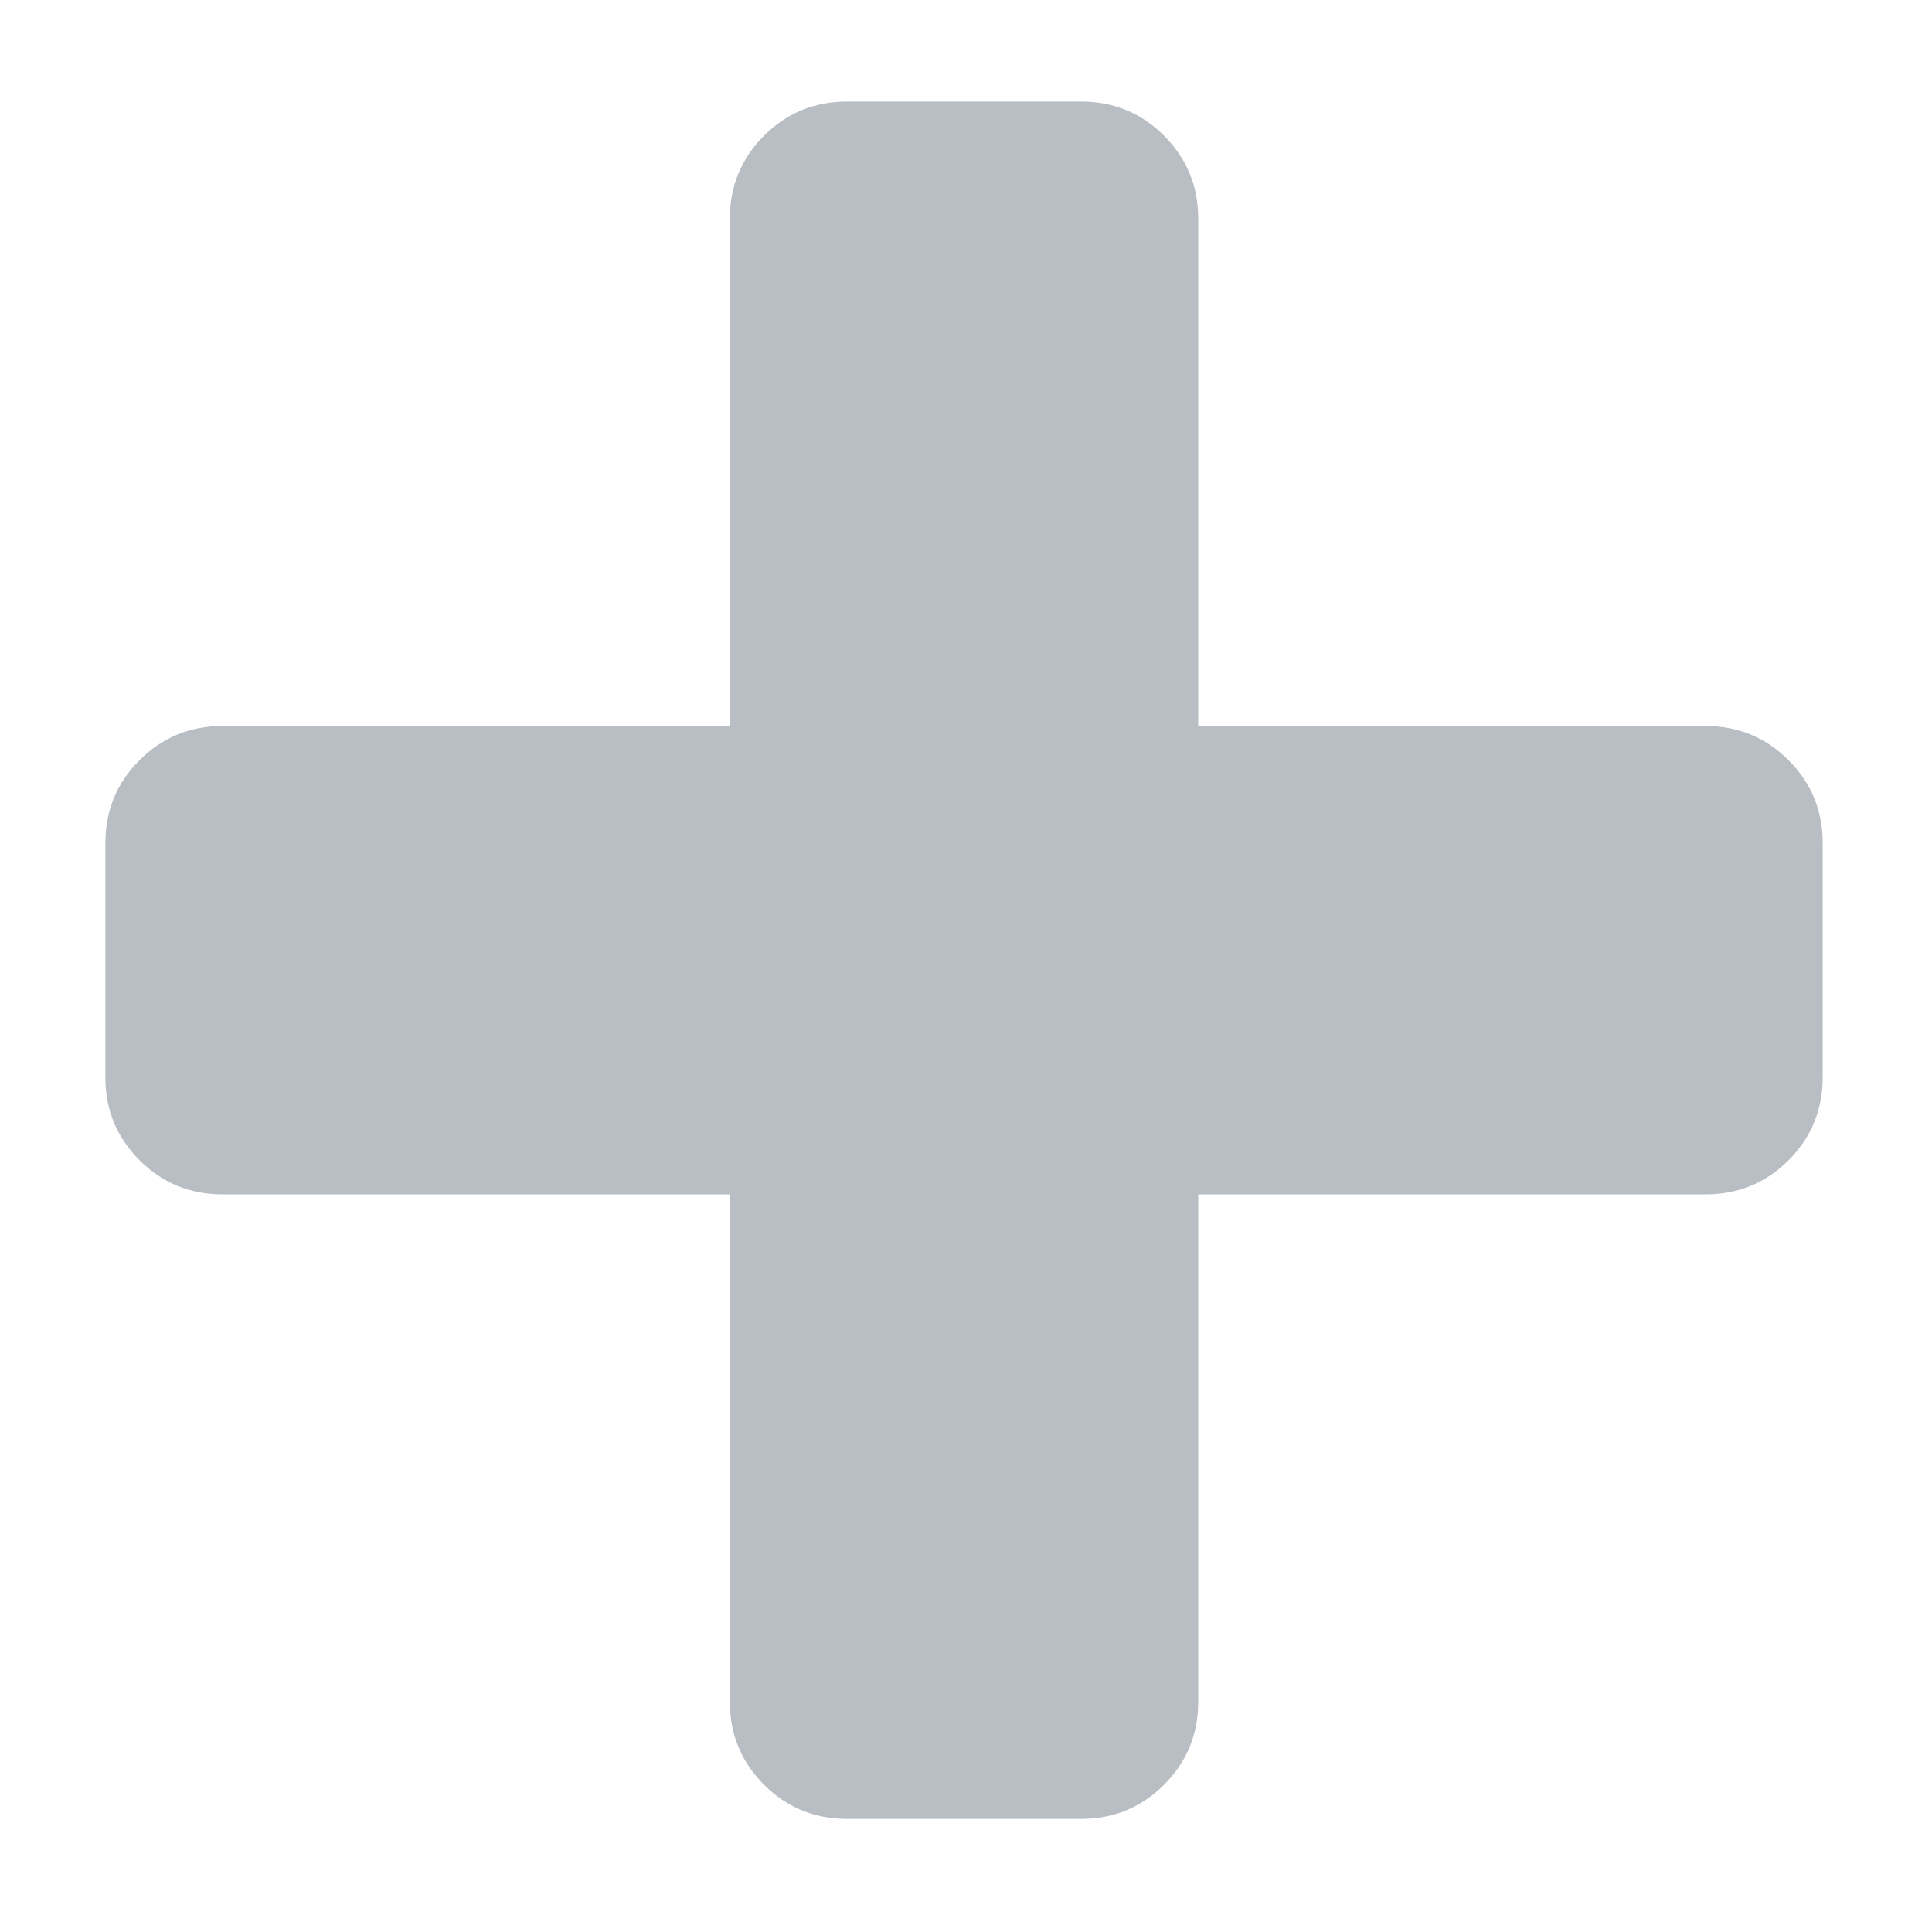 <svg xmlns="http://www.w3.org/2000/svg" viewBox="0 0 360 360">
    <title>plus</title>
    <style>.icon{fill:#B8BEC4;fill-rule:evenodd;}</style>
    <path class="icon" d="M339.635,157.1v43.638c0,6.062-2.123,11.214-6.364,15.454c-4.243,4.243-9.396,6.363-15.454,6.363h-94.545 v94.546c0,6.062-2.124,11.215-6.363,15.454c-4.244,4.243-9.396,6.363-15.455,6.363h-43.637c-6.061,0-11.214-2.12-15.455-6.363 c-4.243-4.239-6.363-9.393-6.363-15.454v-94.546H41.453c-6.062,0-11.215-2.12-15.455-6.363c-4.243-4.24-6.363-9.393-6.363-15.454 V157.1c0-6.058,2.12-11.211,6.363-15.454c4.24-4.24,9.394-6.363,15.455-6.363h94.545V40.738c0-6.06,2.12-11.211,6.363-15.455 c4.241-4.239,9.395-6.364,15.455-6.364h43.637c6.059,0,11.211,2.125,15.455,6.364c4.239,4.244,6.363,9.396,6.363,15.455v94.545 h94.545c6.059,0,11.211,2.123,15.454,6.363C337.512,145.889,339.635,151.042,339.635,157.1z"></path>
</svg>
